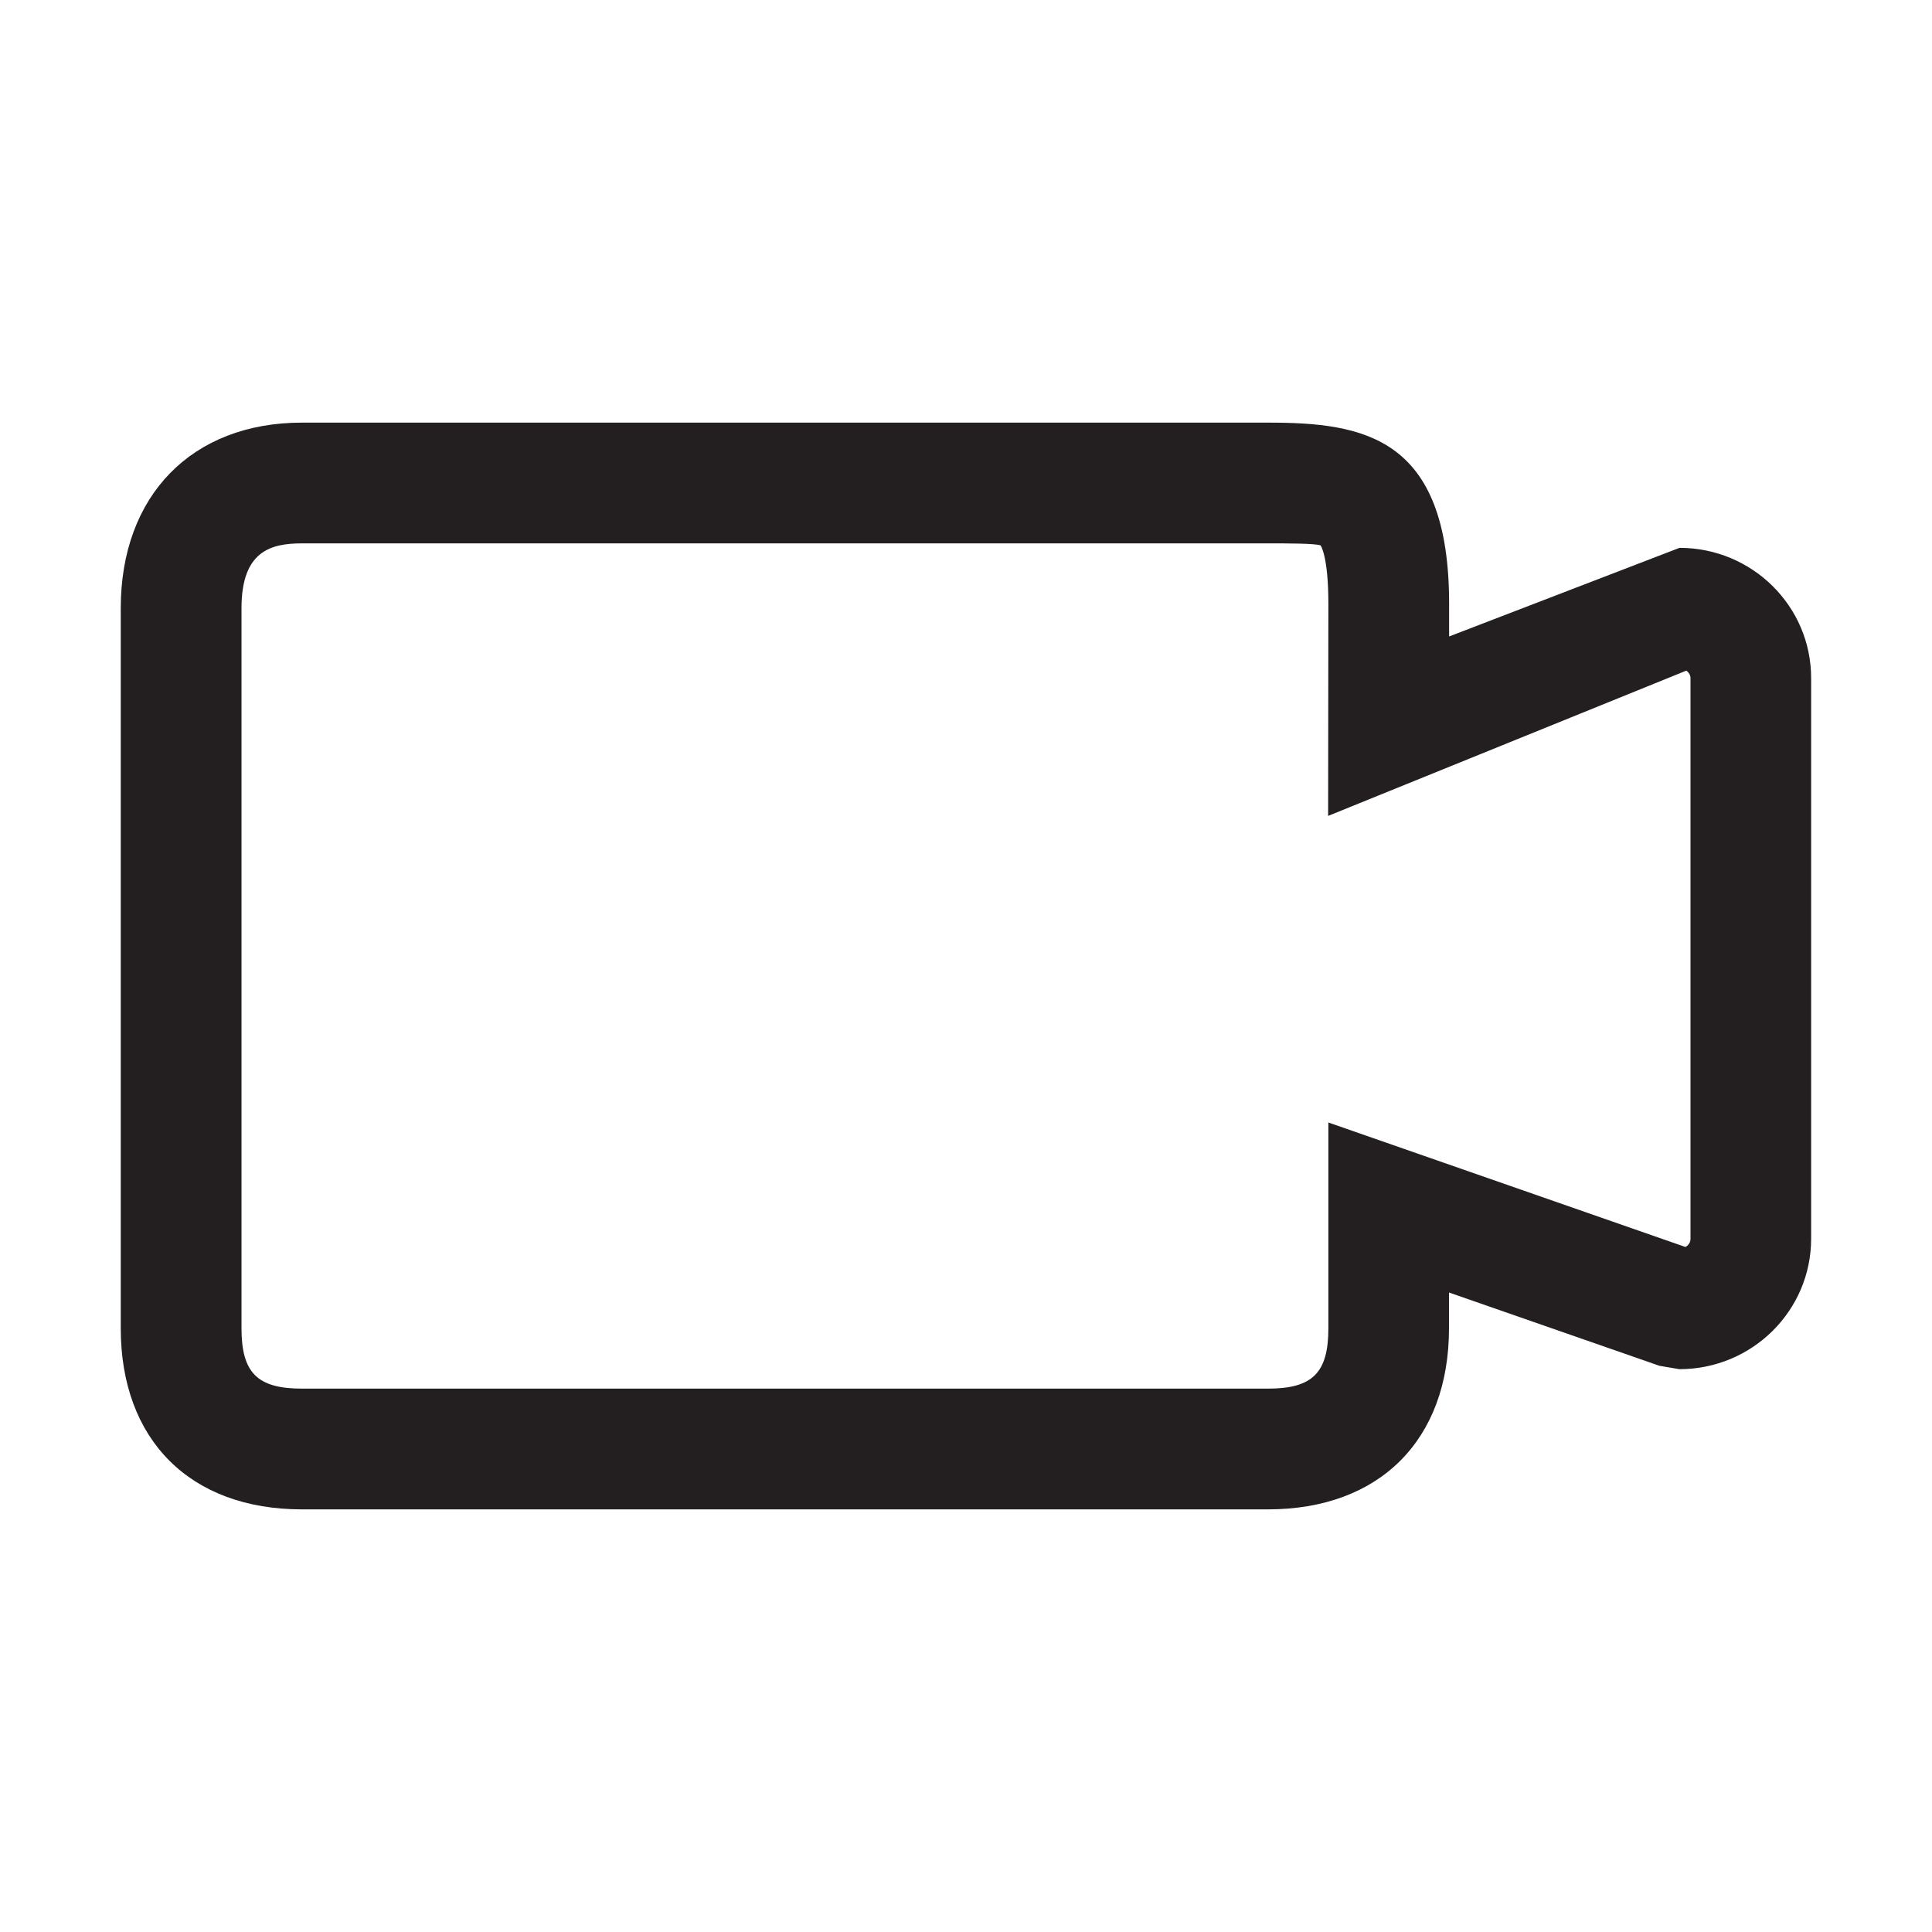 <?xml version="1.0" encoding="utf-8"?>
<!-- Generator: Adobe Illustrator 17.0.0, SVG Export Plug-In . SVG Version: 6.00 Build 0)  -->
<!DOCTYPE svg PUBLIC "-//W3C//DTD SVG 1.1//EN" "http://www.w3.org/Graphics/SVG/1.1/DTD/svg11.dtd">
<svg version="1.1" id="图层_1" xmlns="http://www.w3.org/2000/svg" xmlns:xlink="http://www.w3.org/1999/xlink" x="0px" y="0px"
	 width="16px" height="16px" viewBox="0 0 16 16" enable-background="new 0 0 16 16" xml:space="preserve">
<path fill="#231F20" d="M13.909,4.537l-1.908,0.734V5c0-1.385-0.71-1.5-1.5-1.5h-8C1.589,3.5,1,4.104,1,5.037L1,11
	c0,0.925,0.575,1.5,1.5,1.5h8c0.925,0,1.5-0.575,1.5-1.5v-0.296l1.743,0.607l0.165,0.028c0.602,0,1.091-0.484,1.091-1.08V5.617
	C15,5.021,14.511,4.537,13.909,4.537z M14,10.26c0,0.028-0.017,0.054-0.042,0.067l-2.957-1.031V11c0,0.369-0.131,0.5-0.5,0.5h-8
	C2.131,11.5,2,11.369,2,11l0-5.963C2,4.565,2.241,4.5,2.5,4.5h8c0.166,0,0.393,0,0.437,0.017C10.939,4.521,11.001,4.61,11.001,5
	l-0.002,1.757l2.966-1.203C13.986,5.568,14,5.591,14,5.617V10.26z"/>
</svg>
